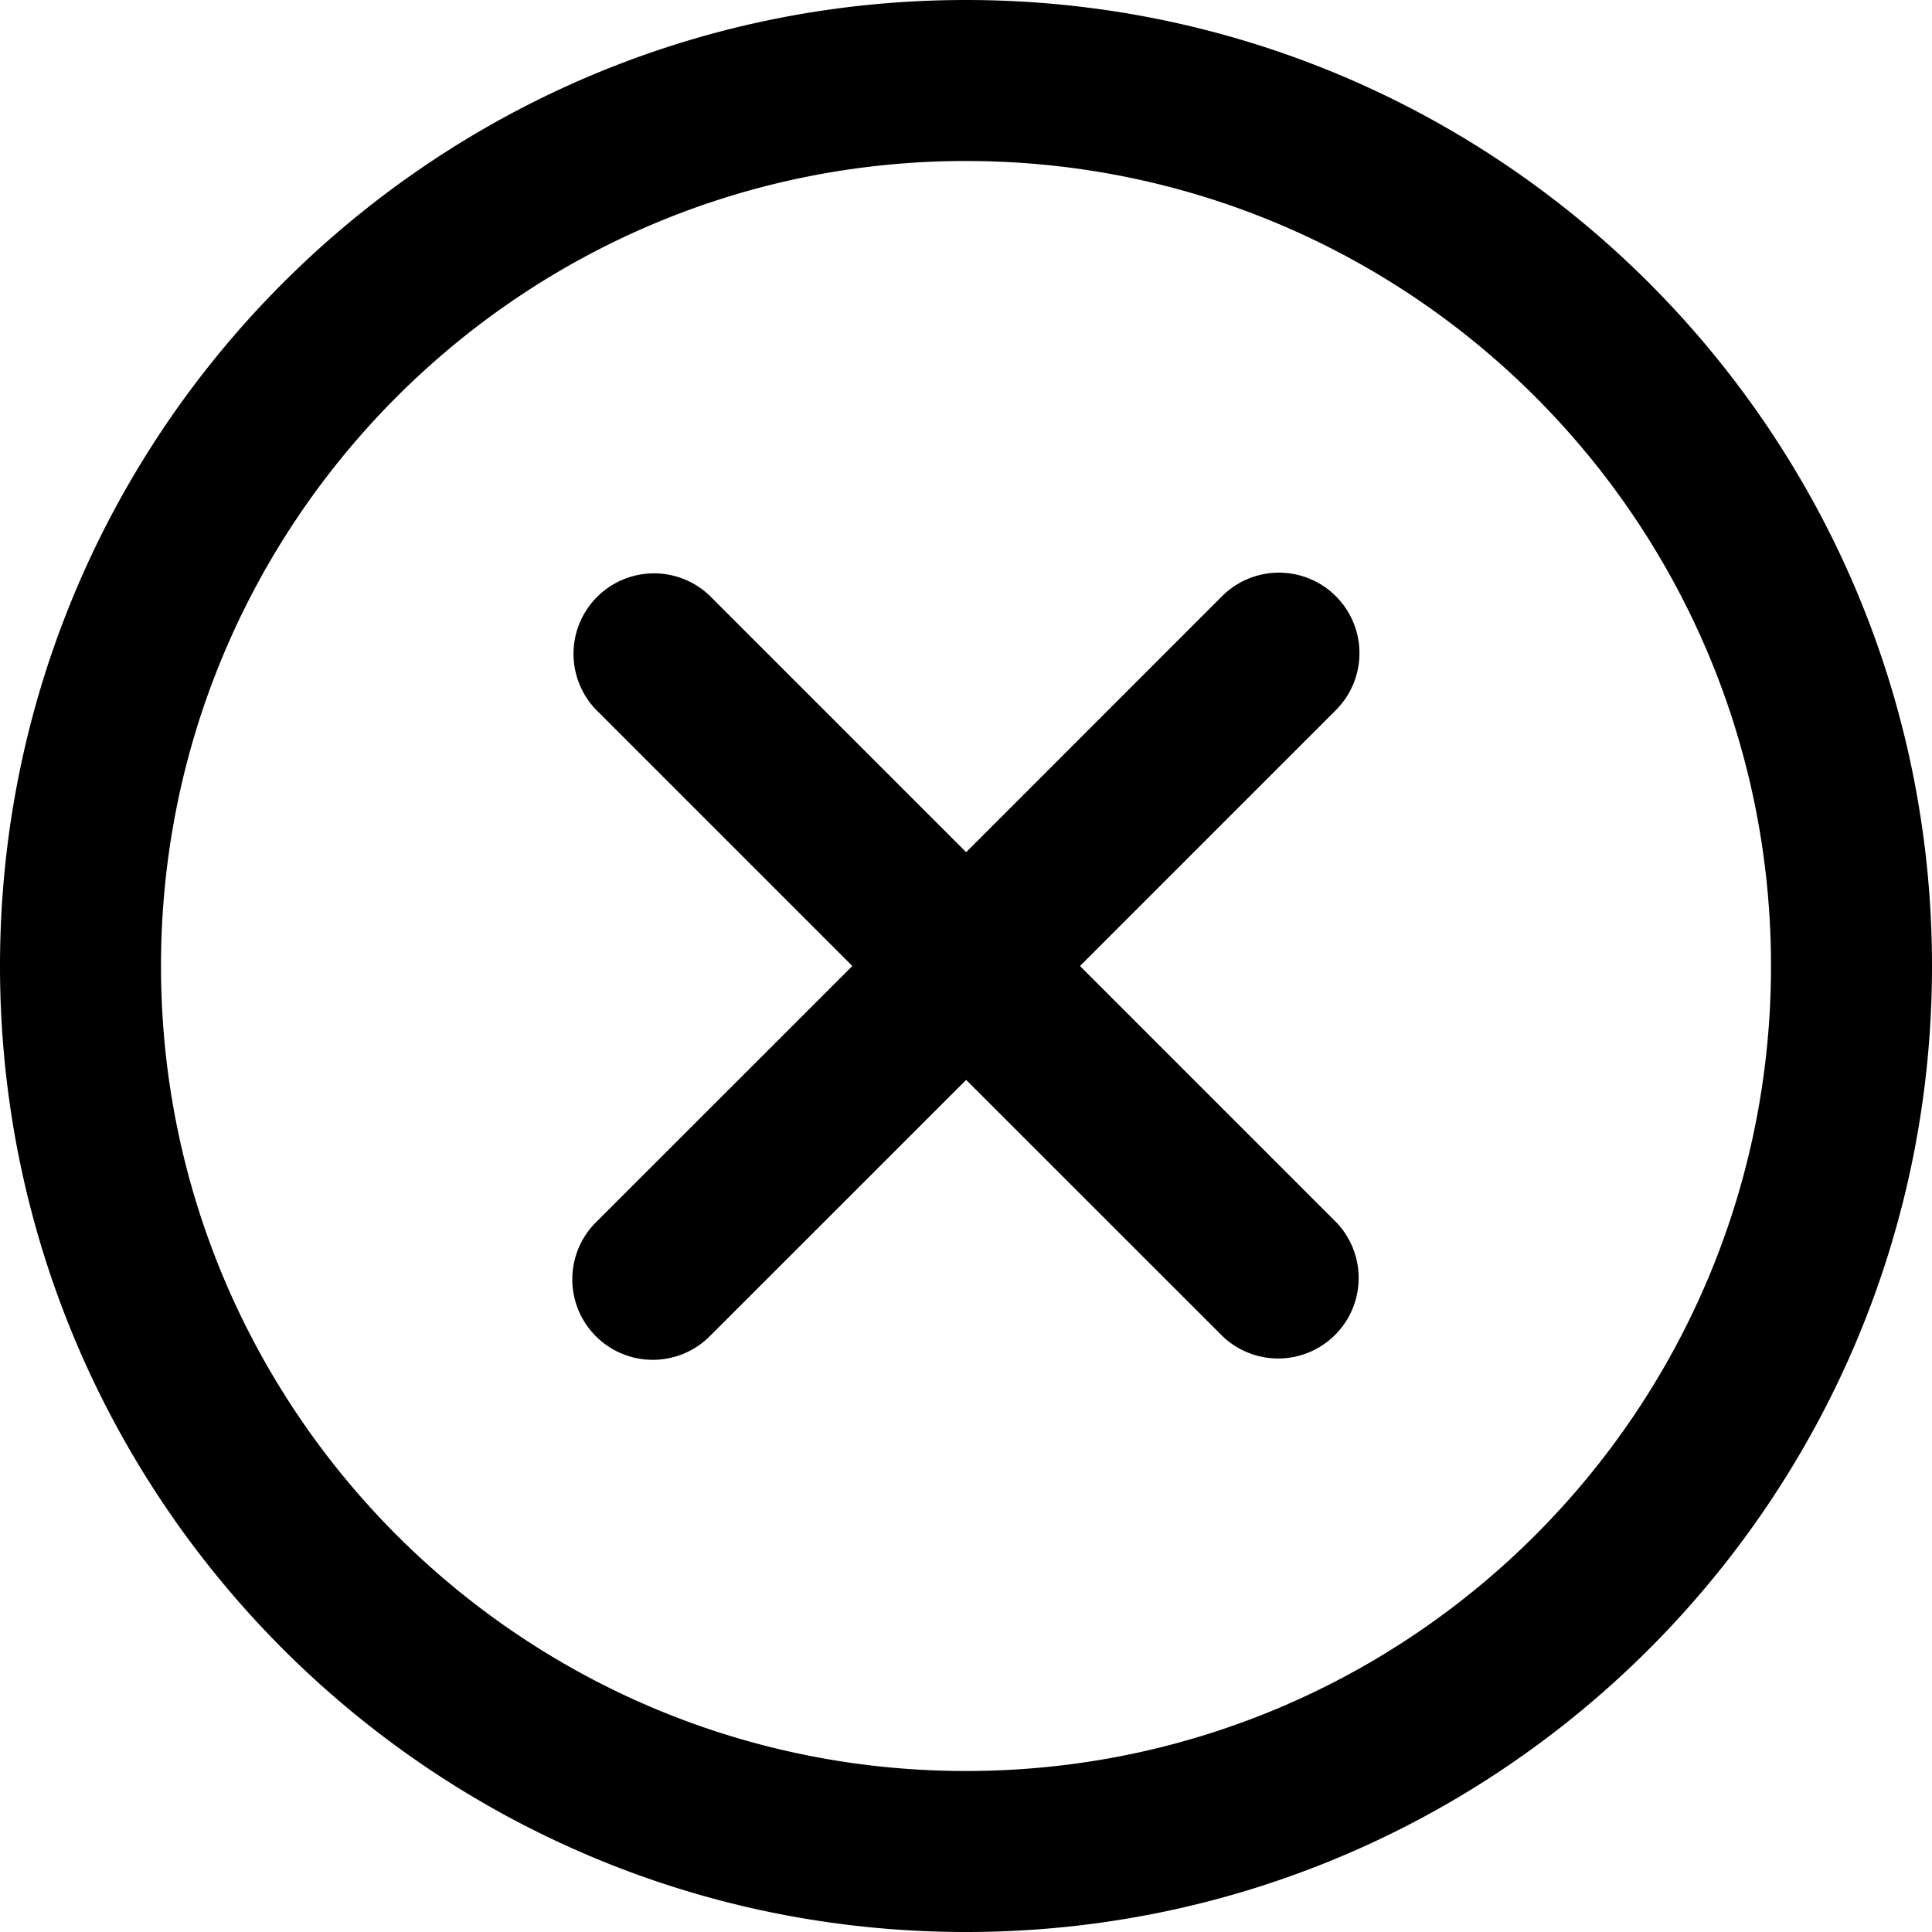 <svg viewBox="0 0 24 24" fill="currentColor" xmlns="http://www.w3.org/2000/svg">
  <path fill-rule="evenodd" clip-rule="evenodd" d="M22 12c0 5.523-4.477 10-10 10S2 17.523 2 12 6.477 2 12 2s10 4.477 10 10zm2 0c0 6.627-5.373 12-12 12S0 18.627 0 12 5.373 0 12 0s12 5.373 12 12zM7.405 8.817a1 1 0 011.414-1.414l3.183 3.183 3.178-3.179a1 1 0 111.415 1.414L13.416 12l3.181 3.181a1 1 0 01-1.414 1.414l-3.181-3.18-3.185 3.184a1 1 0 01-1.415-1.414L10.588 12 7.405 8.817z"/>
</svg>
